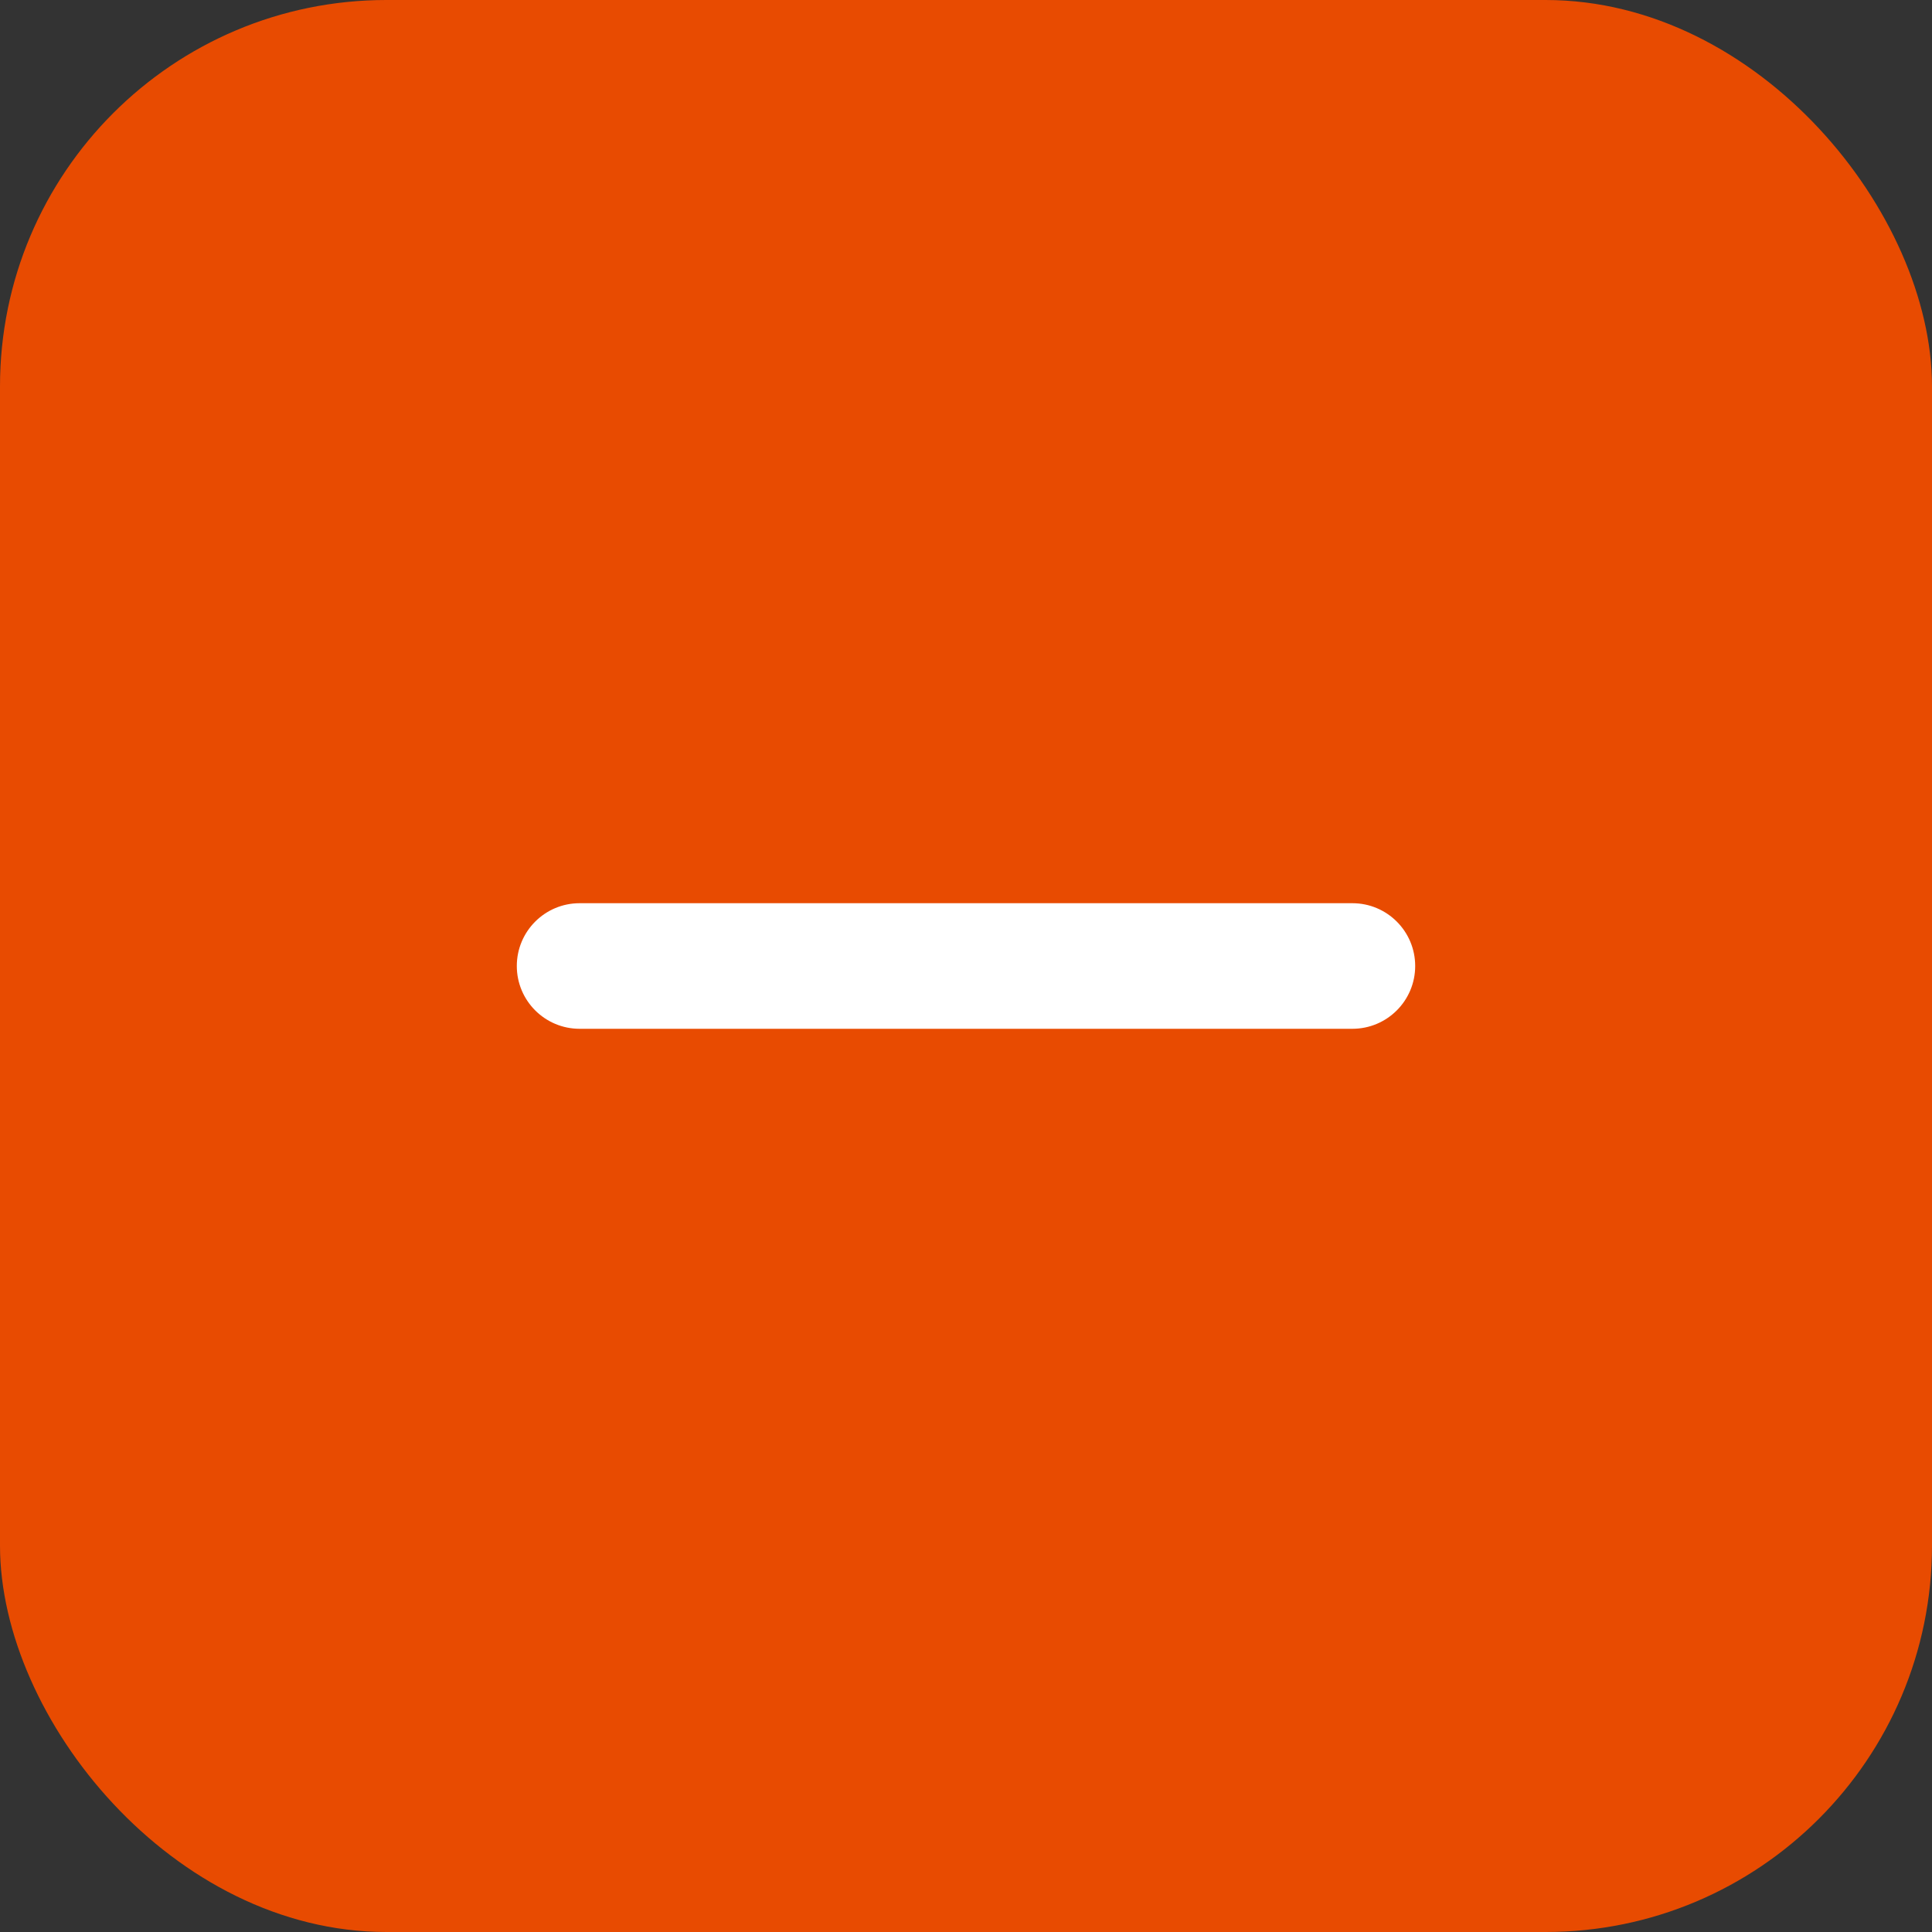 <svg xmlns="http://www.w3.org/2000/svg" width="40" height="40" viewBox="0 0 40 40" fill="none">
<rect x="0" y="0" width="40" height="40" fill="#333333" stroke="none"/>
<rect width="40" height="40" rx="8" fill="#E84B01"/>
<path d="M12 18.85C11.365 18.85 10.85 19.365 10.85 20C10.85 20.635 11.365 21.15 12 21.15H28C28.635 21.15 29.15 20.635 29.15 20C29.15 19.365 28.635 18.85 28 18.85H12Z" fill="white" stroke="white" stroke-width="0.3" stroke-linecap="round"/>
</svg>